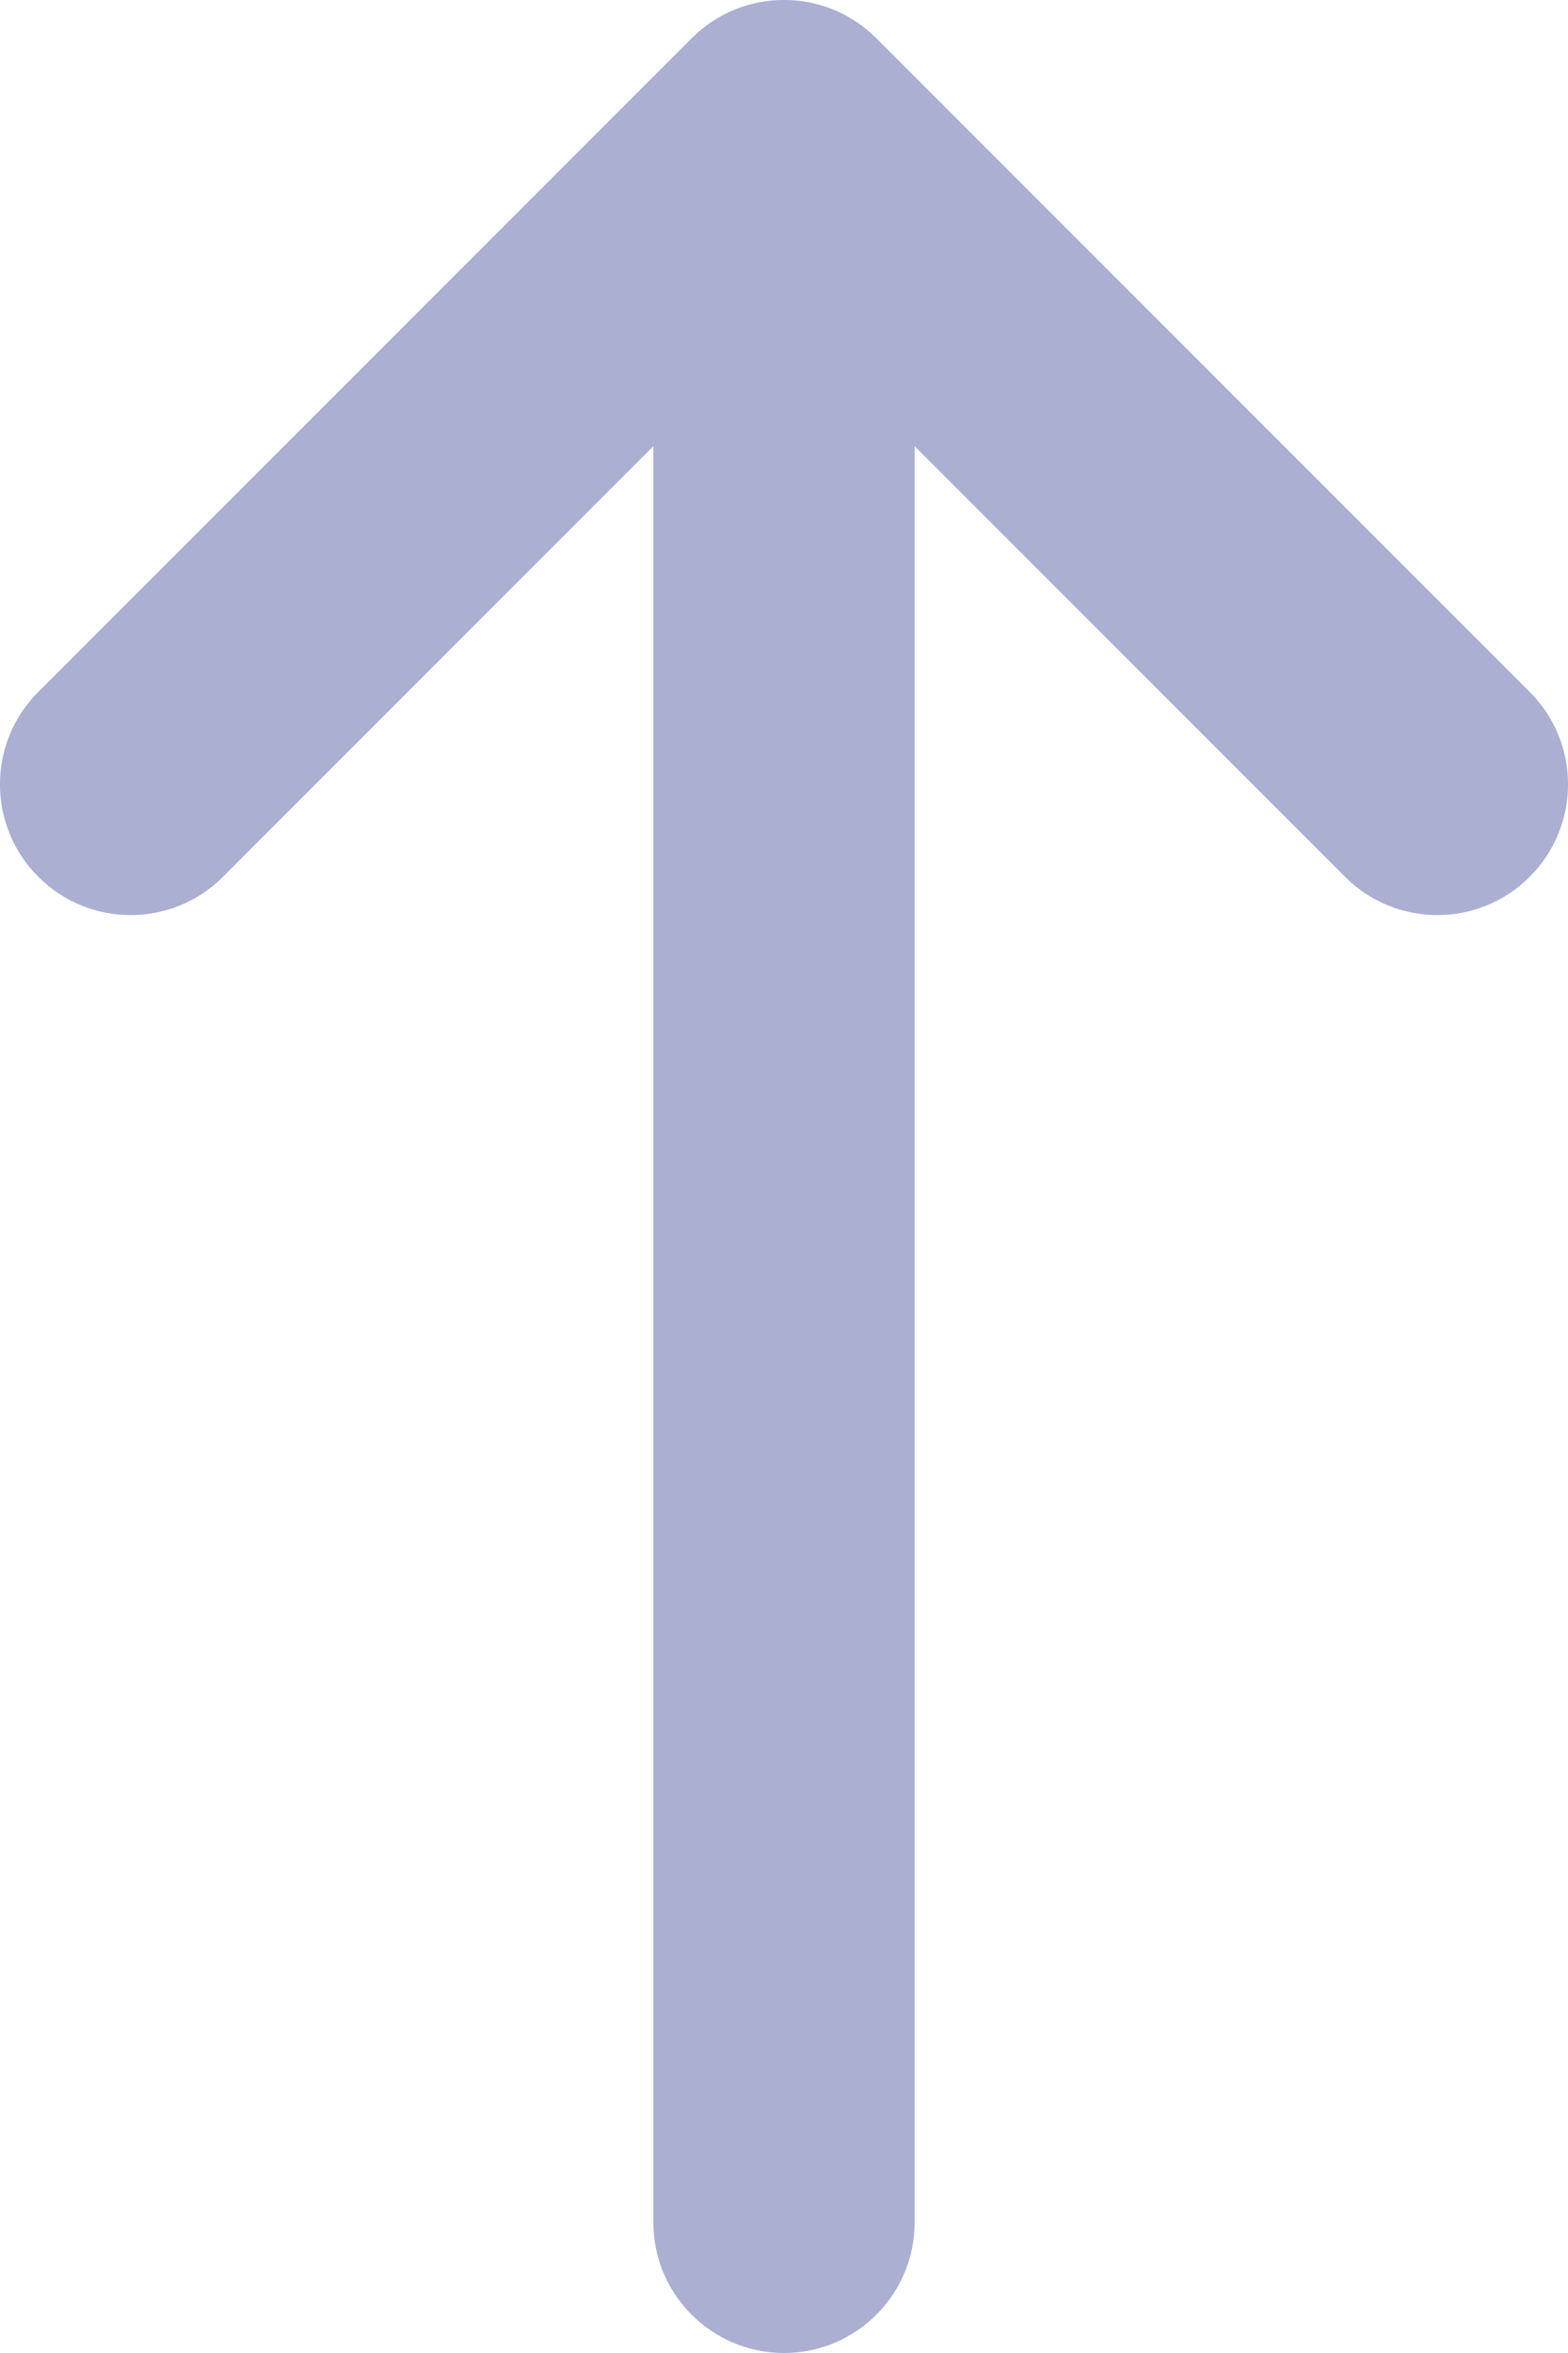 <svg width="12" height="18" viewBox="0 0 12 18" fill="none" xmlns="http://www.w3.org/2000/svg">
<path d="M1.707 6.707C1.317 7.098 0.683 7.098 0.293 6.707C-0.098 6.317 -0.098 5.683 0.293 5.293L5.293 0.293C5.683 -0.098 6.317 -0.098 6.707 0.293L11.707 5.293C12.098 5.683 12.098 6.317 11.707 6.707C11.317 7.098 10.683 7.098 10.293 6.707L7 3.414L7 17C7 17.552 6.552 18 6 18C5.448 18 5 17.552 5 17L5 3.414L1.707 6.707Z" fill="#ABAFD1"/>
</svg>
